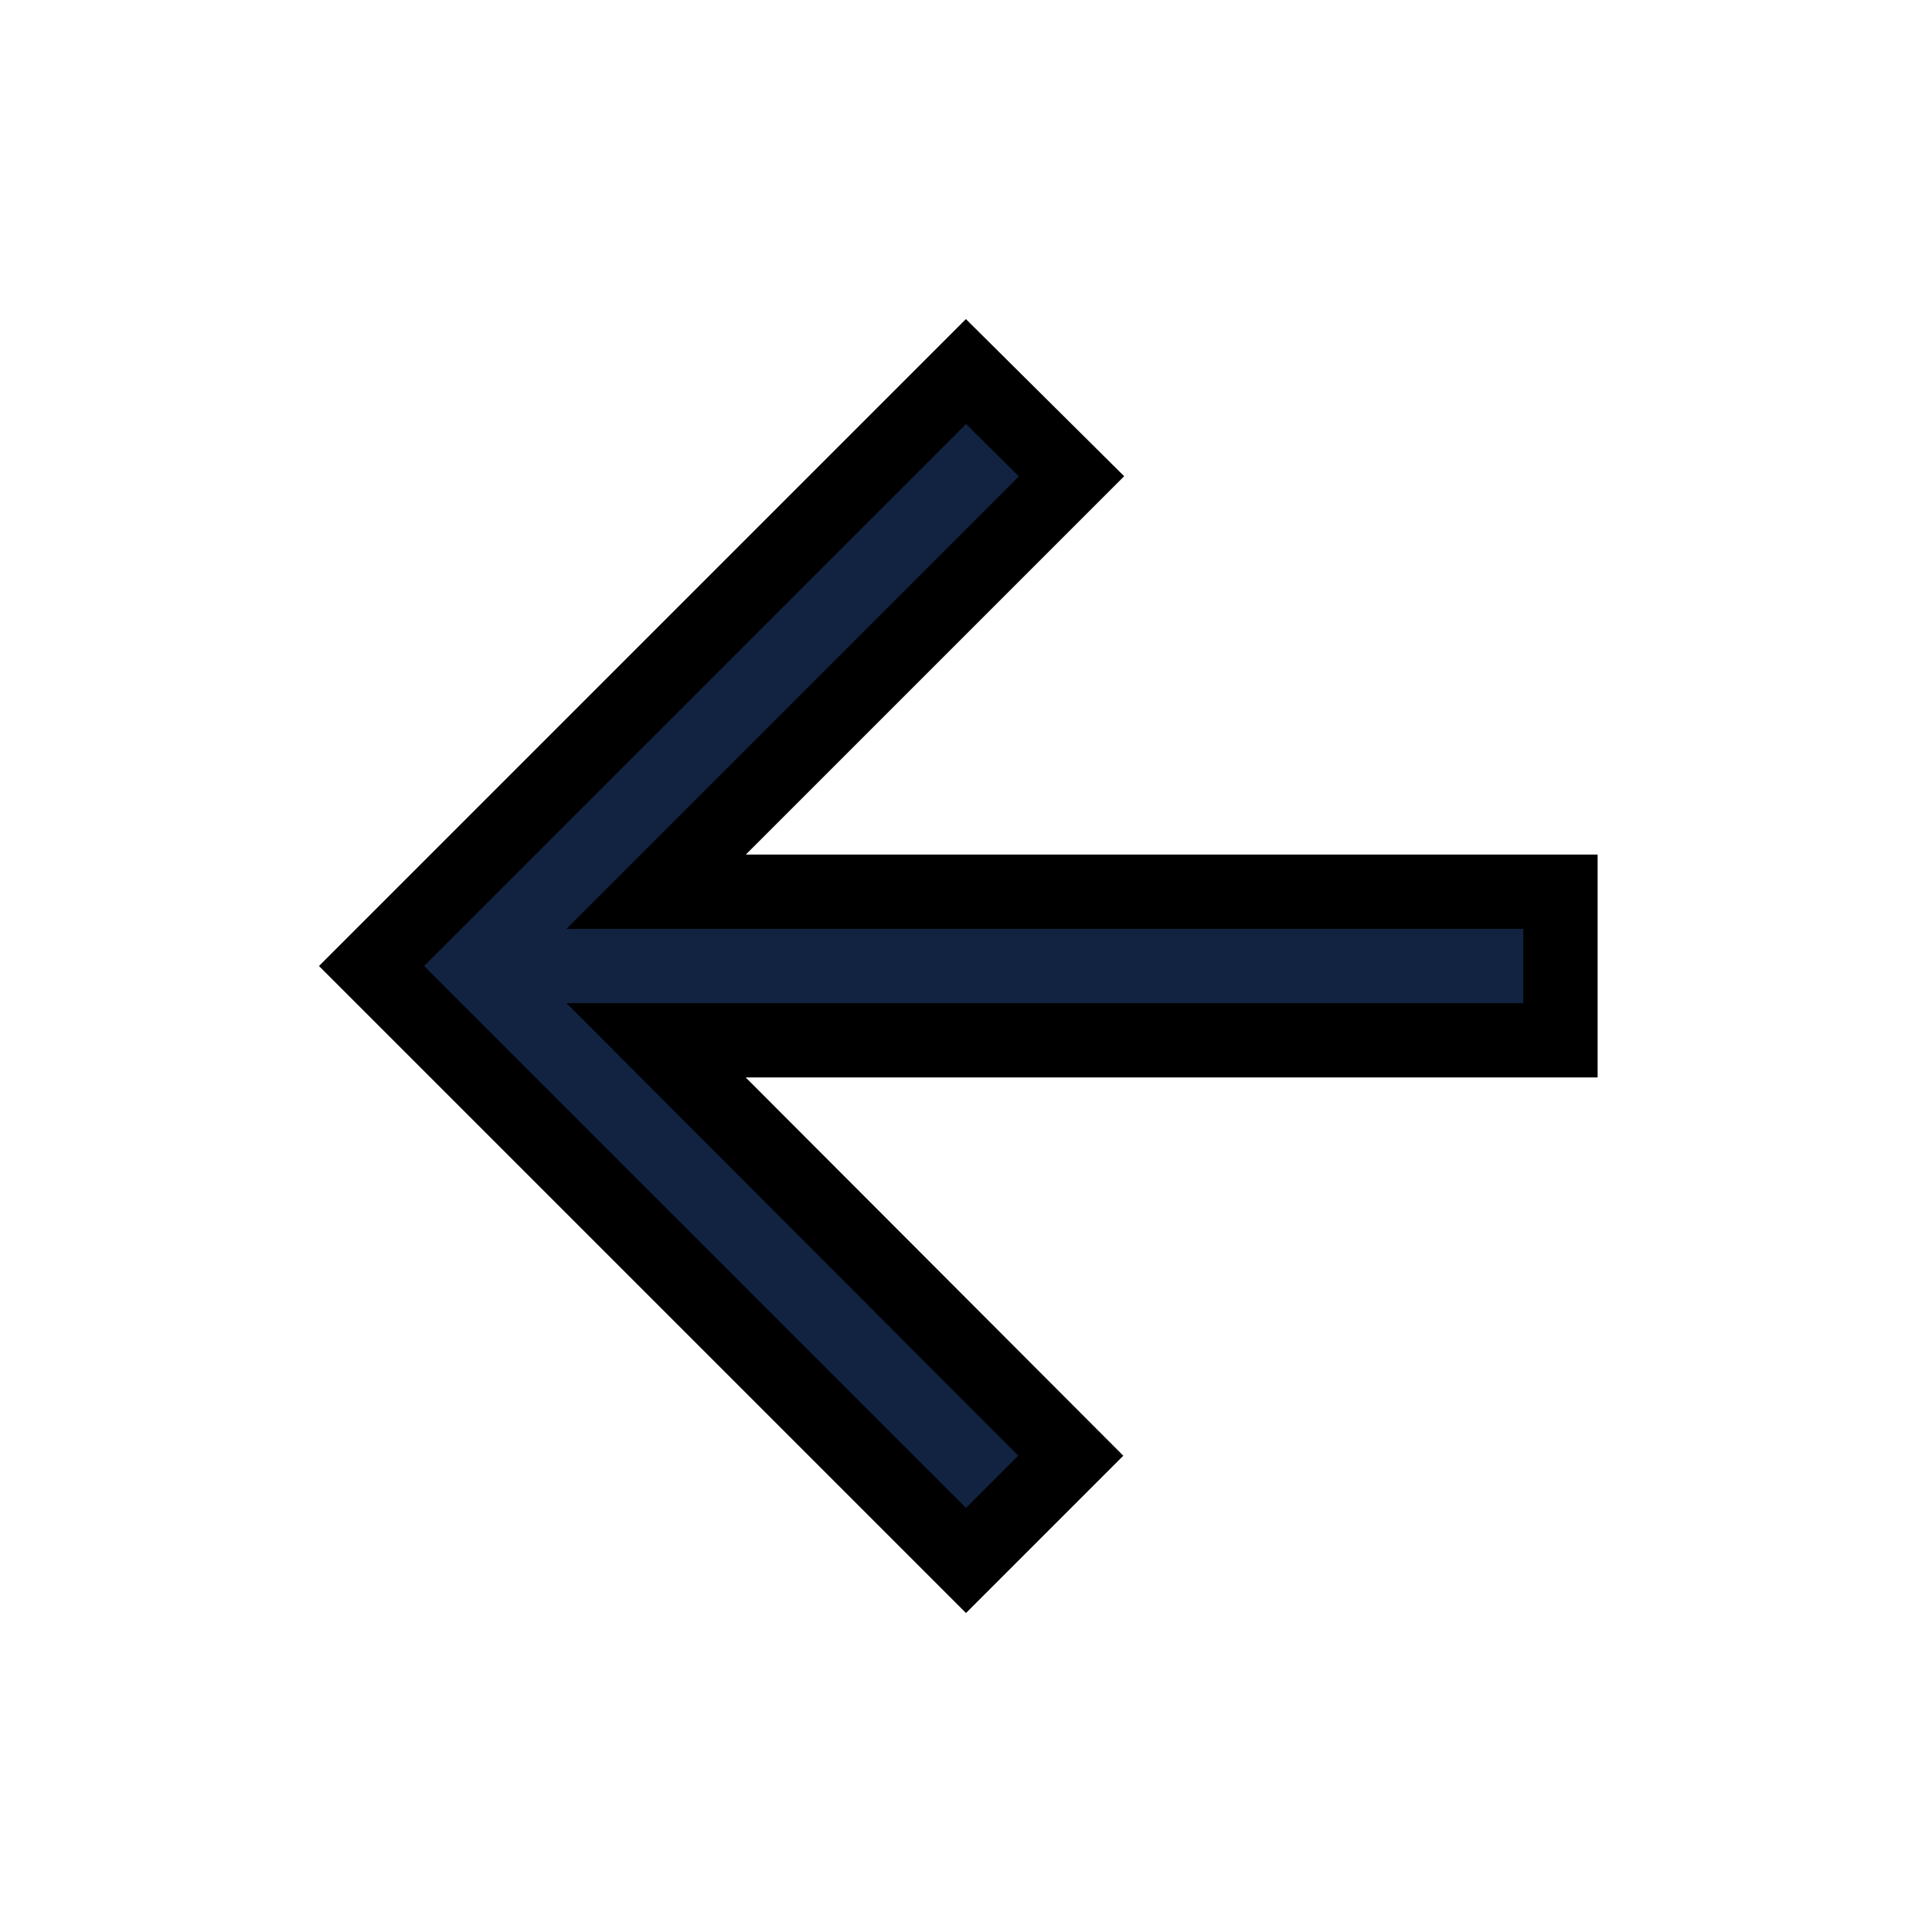 <svg width="26" height="26" viewBox="0 0 26 26" fill="none" xmlns="http://www.w3.org/2000/svg">
<g filter="url(#filter0_d)">
<path d="M21 8H8.83L14.42 2.41L13 1L5 9L13 17L14.41 15.59L8.83 10H21V8Z" fill="#112340"/>
<path d="M21 8H8.83L14.42 2.41L13 1L5 9L13 17L14.41 15.59L8.83 10H21V8Z" stroke="black"/>
</g>
<defs>
<filter id="filter0_d" x="0.293" y="0.294" width="25.207" height="25.413" filterUnits="userSpaceOnUse" color-interpolation-filters="sRGB">
<feFlood flood-opacity="0" result="BackgroundImageFix"/>
<feColorMatrix in="SourceAlpha" type="matrix" values="0 0 0 0 0 0 0 0 0 0 0 0 0 0 0 0 0 0 127 0" result="hardAlpha"/>
<feOffset dy="4"/>
<feGaussianBlur stdDeviation="2"/>
<feComposite in2="hardAlpha" operator="out"/>
<feColorMatrix type="matrix" values="0 0 0 0 0 0 0 0 0 0 0 0 0 0 0 0 0 0 0.25 0"/>
<feBlend mode="normal" in2="BackgroundImageFix" result="effect1_dropShadow"/>
<feBlend mode="normal" in="SourceGraphic" in2="effect1_dropShadow" result="shape"/>
</filter>
</defs>
</svg>

